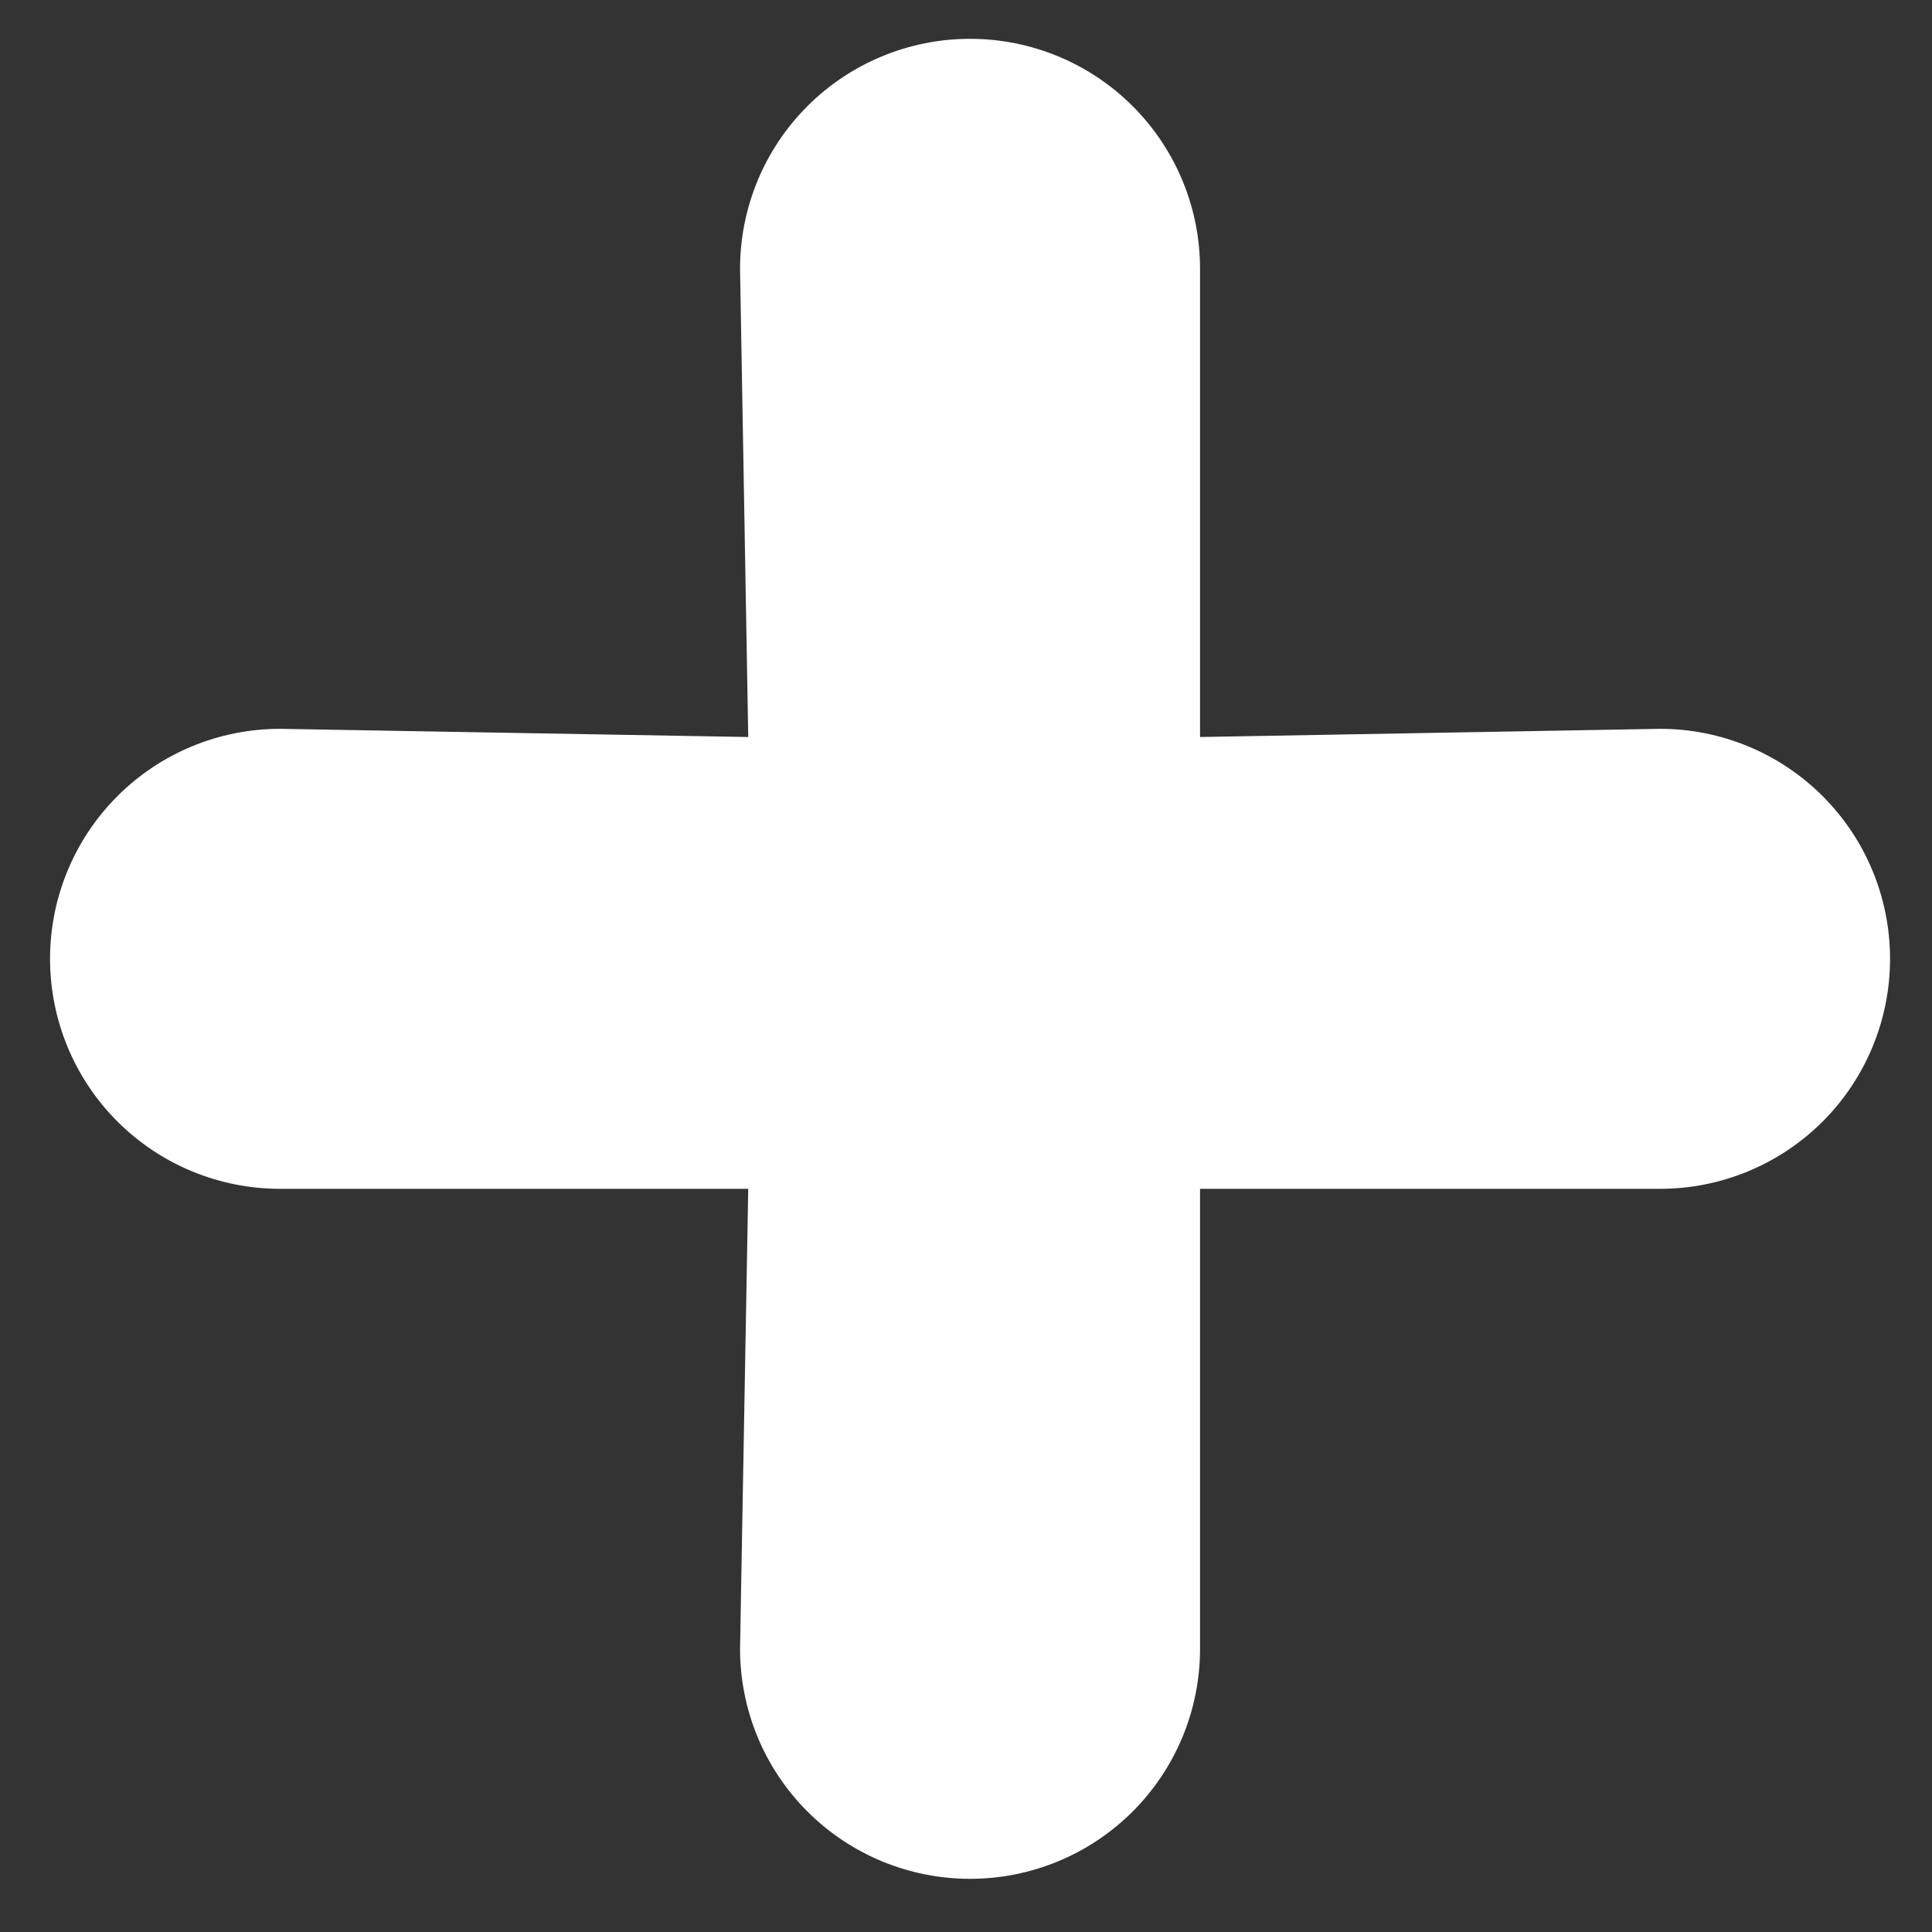 <svg width="21" height="21" viewBox="0 0 21 21" fill="none" xmlns="http://www.w3.org/2000/svg">
<rect x="0" y="0" width="21" height="21" fill="#333333" stroke="none"/>
<path d="M13.044 17.922L13.044 12.922L18.044 12.922C18.707 12.922 19.343 12.659 19.812 12.19C20.281 11.721 20.544 11.085 20.544 10.422C20.544 9.759 20.281 9.123 19.812 8.654C19.343 8.185 18.707 7.922 18.044 7.922L13.044 8.011L13.044 2.922C13.044 2.259 12.781 1.623 12.312 1.154C11.843 0.685 11.207 0.422 10.544 0.422C9.881 0.422 9.245 0.685 8.776 1.154C8.307 1.623 8.044 2.259 8.044 2.922L8.133 8.011L3.044 7.922C2.381 7.922 1.745 8.185 1.276 8.654C0.807 9.123 0.544 9.759 0.544 10.422C0.544 11.085 0.807 11.721 1.276 12.19C1.745 12.659 2.381 12.922 3.044 12.922L8.133 12.922L8.044 17.922C8.044 18.585 8.307 19.221 8.776 19.69C9.245 20.159 9.881 20.422 10.544 20.422C11.207 20.422 11.843 20.159 12.312 19.69C12.781 19.221 13.044 18.585 13.044 17.922Z" fill="white"/>
</svg>
